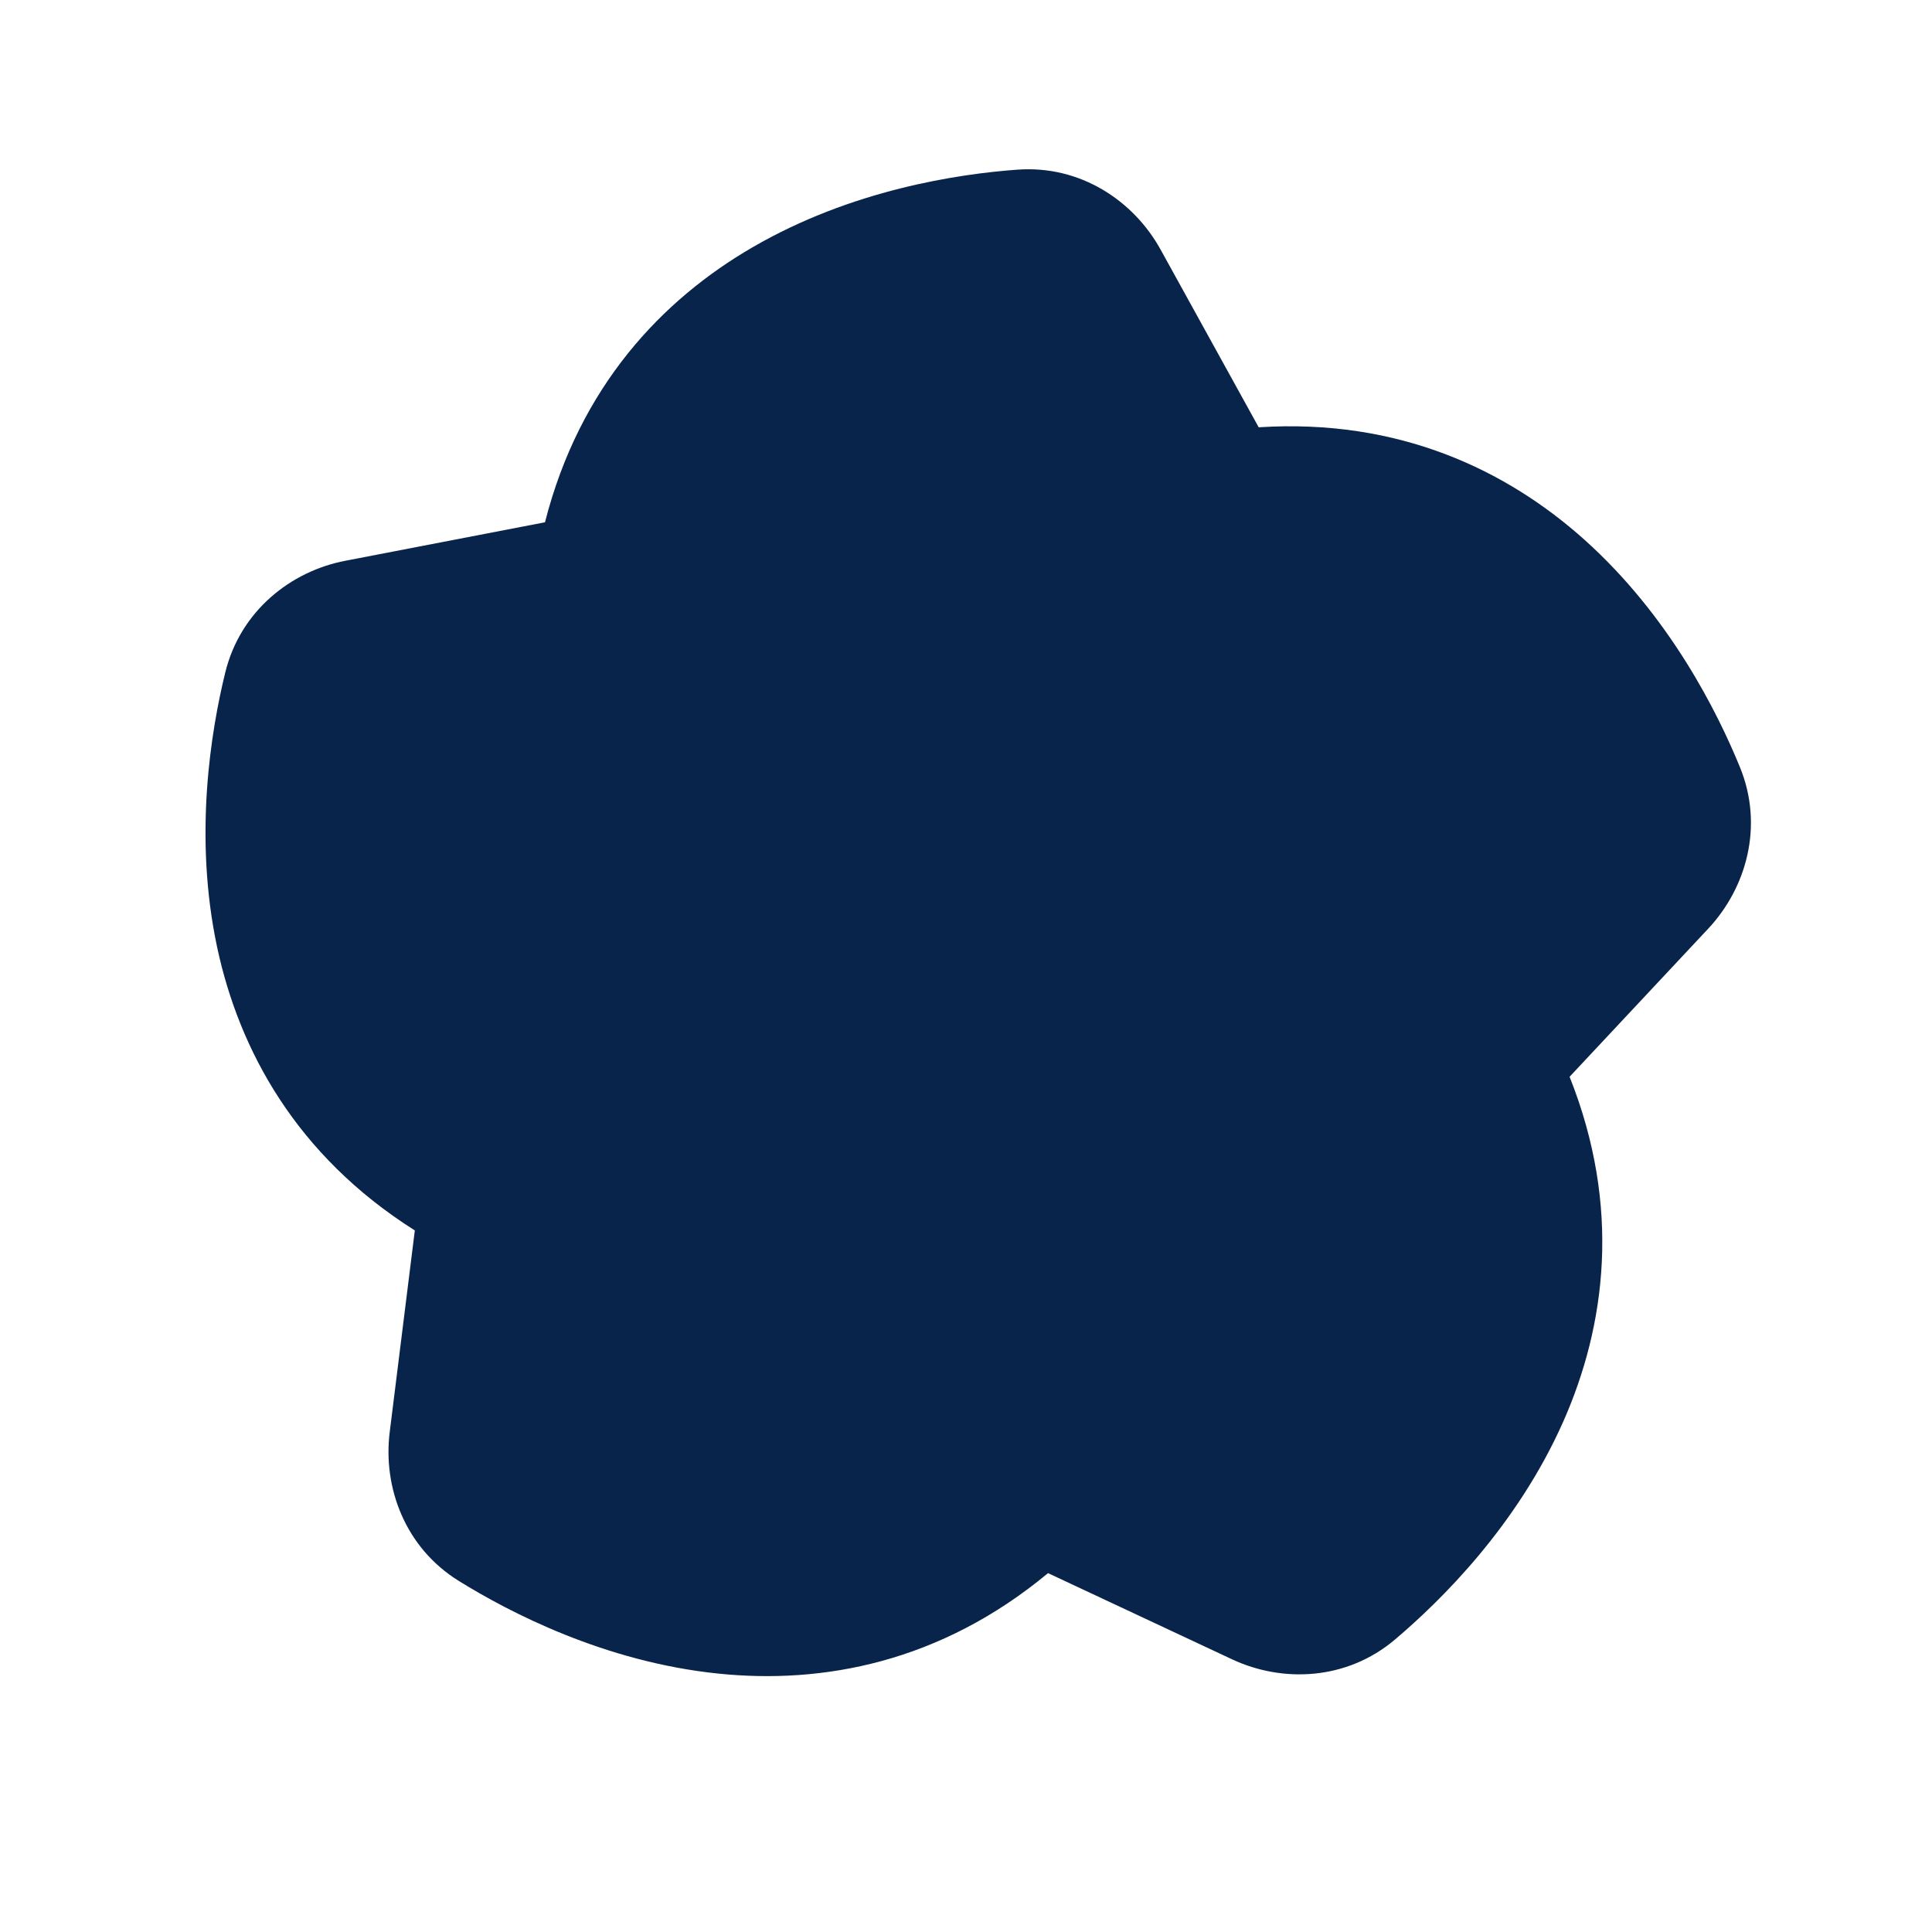 <svg xmlns="http://www.w3.org/2000/svg" width="24" height="24"><g fill="none" fill-rule="nonzero"><path d="M24 0v24H0V0h24ZM12.594 23.258l-.012.002-.071.035-.02.004-.014-.004-.071-.036c-.01-.003-.019 0-.024.006l-.004.01-.017.428.005.02.01.013.104.074.015.004.012-.004.104-.074.012-.016.004-.017-.017-.427c-.002-.01-.009-.017-.016-.018Zm.264-.113-.014.002-.184.093-.01.01-.003.011.018.43.005.012.008.008.201.092c.012.004.023 0 .029-.008l.004-.014-.034-.614c-.003-.012-.01-.02-.02-.022Zm-.715.002a.023.023 0 0 0-.027.006l-.006.014-.034.614c0 .012.007.02.017.024l.015-.002.201-.093.01-.008.003-.011.018-.43-.003-.012-.01-.01-.184-.092Z"/><path fill="#09244B" d="M12.633 2.108c.79-.06 1.45.389 1.783.99l1.22 2.21c1.742-.112 3.082.532 4.048 1.398 1.059.95 1.652 2.144 1.93 2.824.3.733.078 1.5-.39 2.002l-1.726 1.844c.646 1.622.447 3.095-.078 4.282-.576 1.3-1.529 2.233-2.09 2.708-.604.512-1.402.538-2.024.247l-2.287-1.071c-1.343 1.115-2.806 1.381-4.096 1.248-1.415-.145-2.597-.763-3.222-1.15-.674-.417-.945-1.168-.86-1.849l.312-2.506c-1.476-.933-2.181-2.242-2.454-3.51-.298-1.39-.076-2.705.099-3.42.188-.769.818-1.26 1.492-1.389l2.48-.478c.431-1.691 1.458-2.767 2.58-3.417 1.23-.714 2.55-.909 3.283-.963Z"/></g></svg>